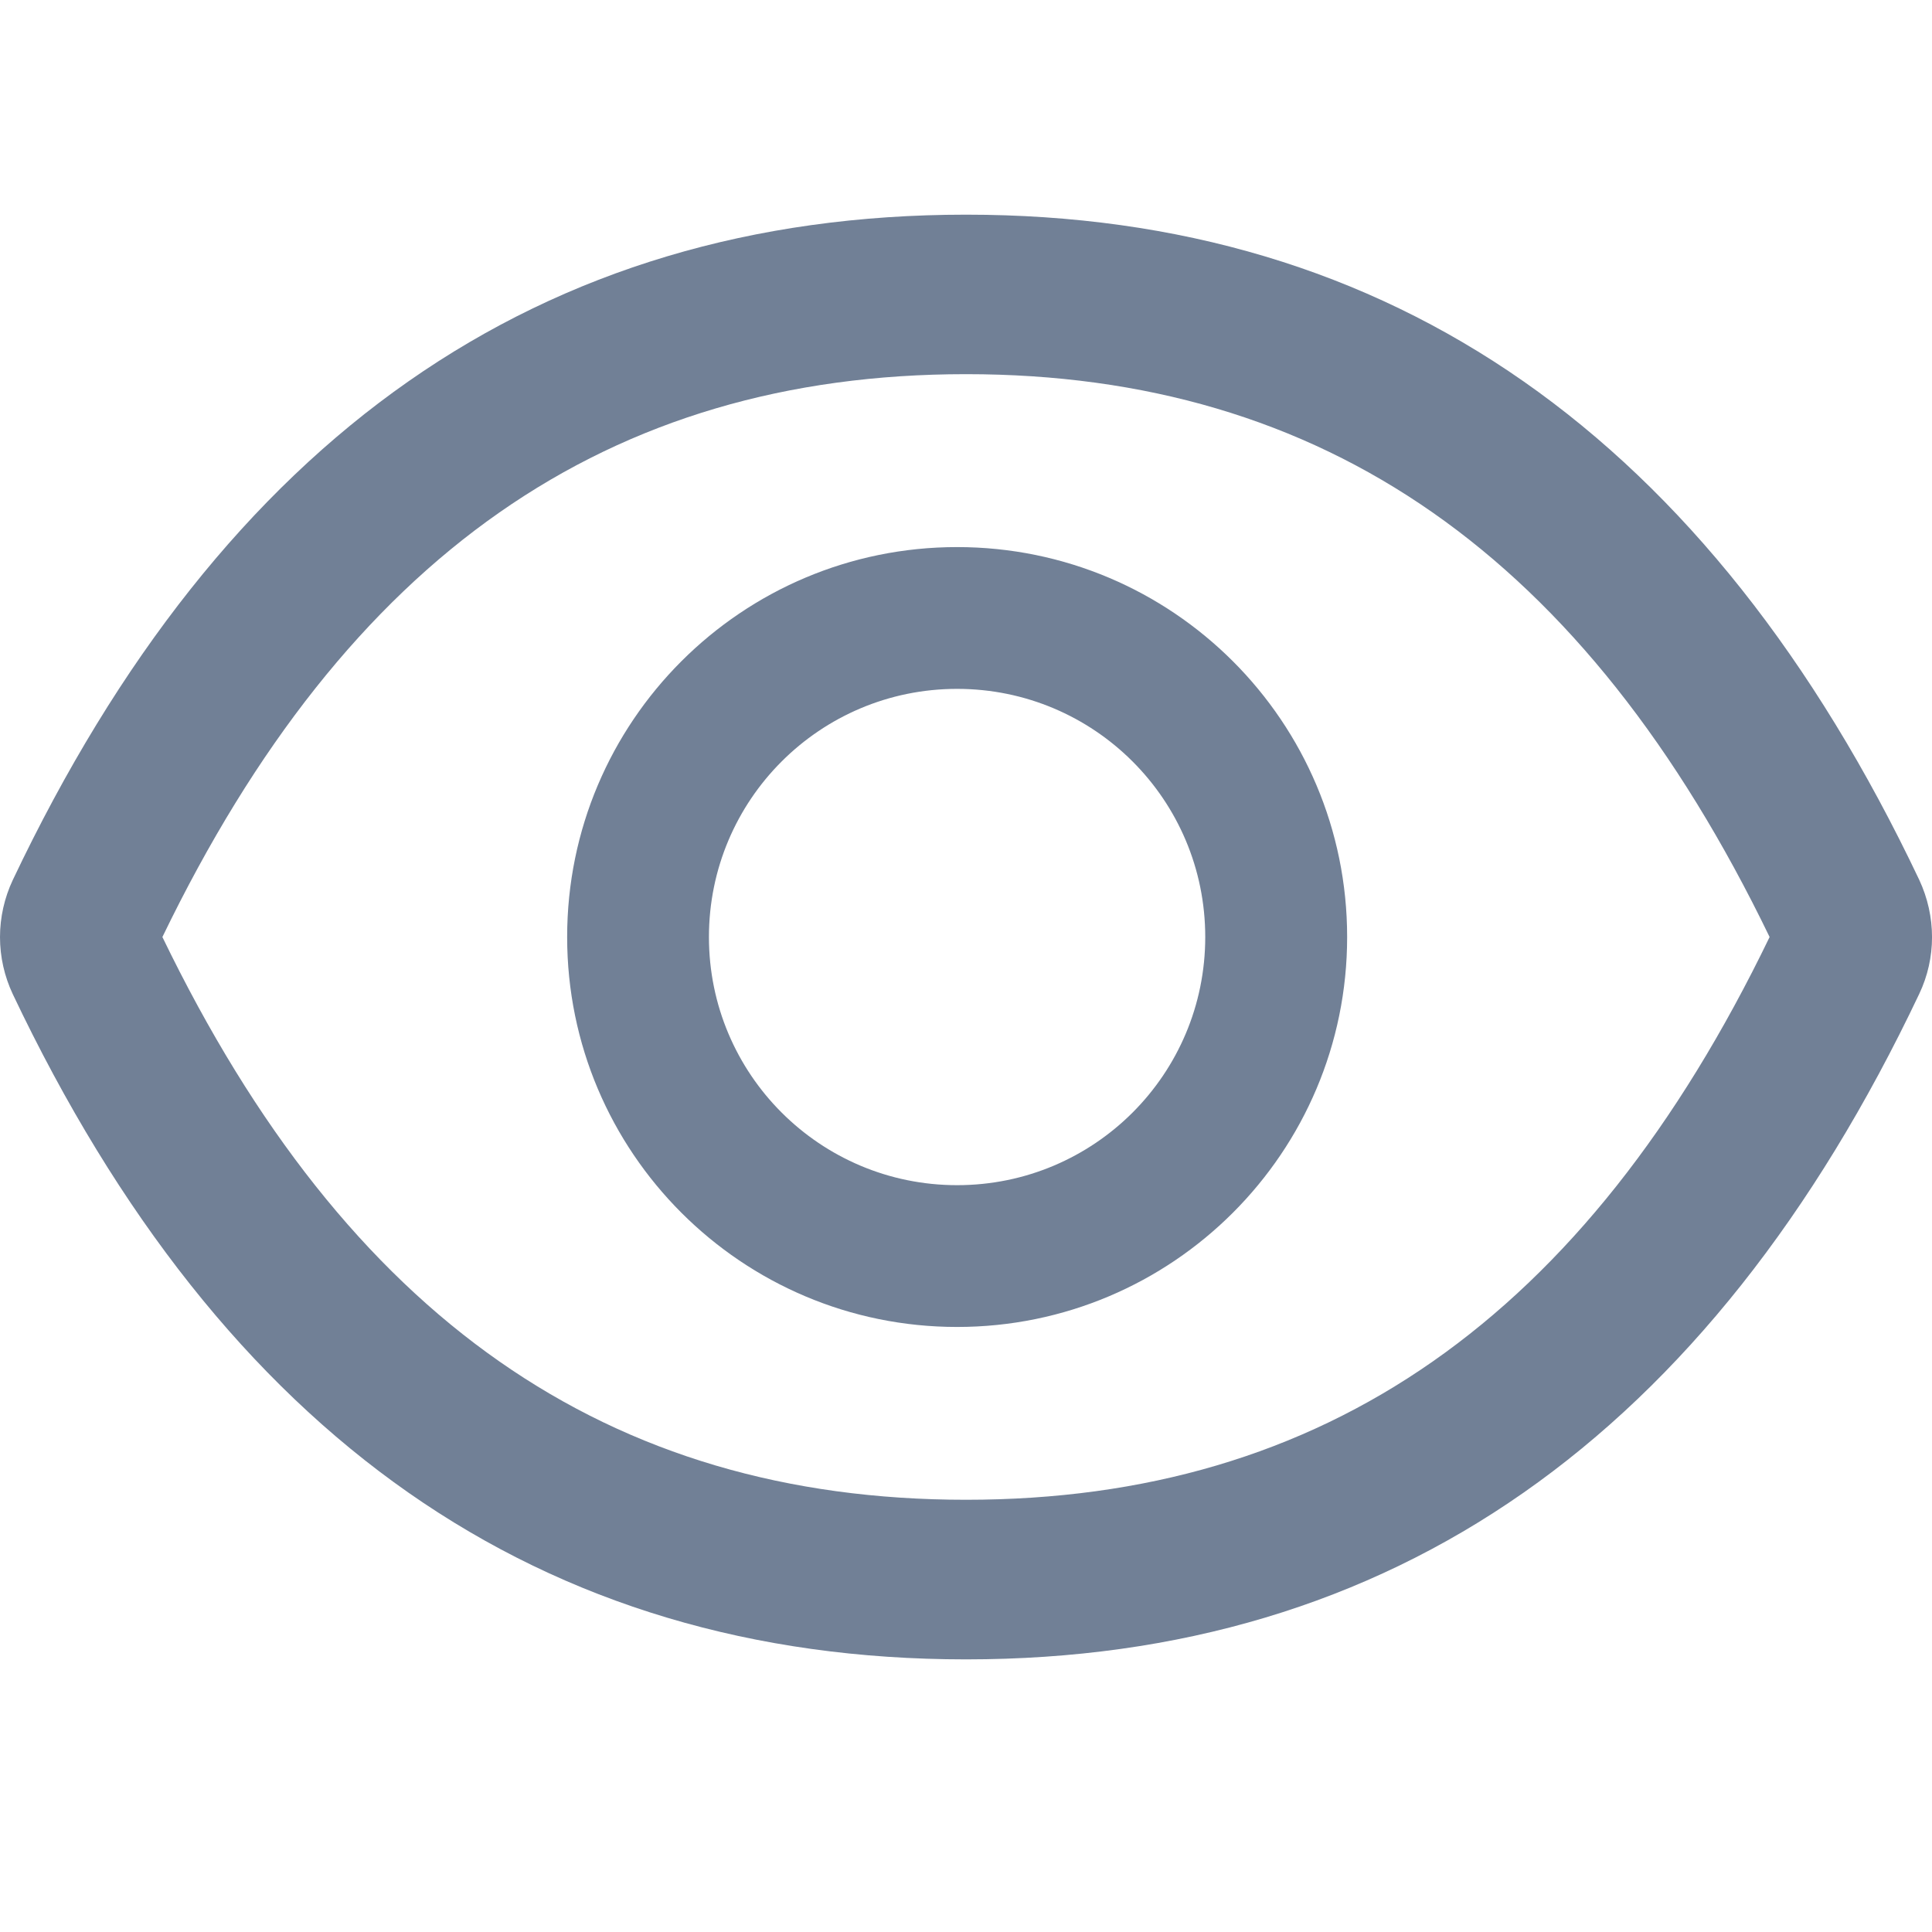<svg width="18" height="18" viewBox="0 0 18 18" fill="none" xmlns="http://www.w3.org/2000/svg">
<path d="M17.881 8.197C15.924 4.075 12.966 2 9 2C5.032 2 2.076 4.075 0.119 8.199C0.041 8.365 0 8.547 0 8.731C0 8.915 0.041 9.096 0.119 9.262C2.076 13.385 5.034 15.46 9 15.46C12.968 15.46 15.924 13.385 17.881 9.26C18.04 8.926 18.04 8.538 17.881 8.197ZM9 13.973C5.67 13.973 3.232 12.284 1.513 8.73C3.232 5.175 5.67 3.486 9 3.486C12.33 3.486 14.768 5.175 16.487 8.73C14.77 12.284 12.332 13.973 9 13.973ZM8.917 5.097C6.911 5.097 5.284 6.723 5.284 8.73C5.284 10.736 6.911 12.363 8.917 12.363C10.924 12.363 12.551 10.736 12.551 8.73C12.551 6.723 10.924 5.097 8.917 5.097ZM8.917 11.042C7.64 11.042 6.605 10.008 6.605 8.73C6.605 7.452 7.64 6.418 8.917 6.418C10.195 6.418 11.229 7.452 11.229 8.73C11.229 10.008 10.195 11.042 8.917 11.042Z" fill="#718096"/>
</svg>

